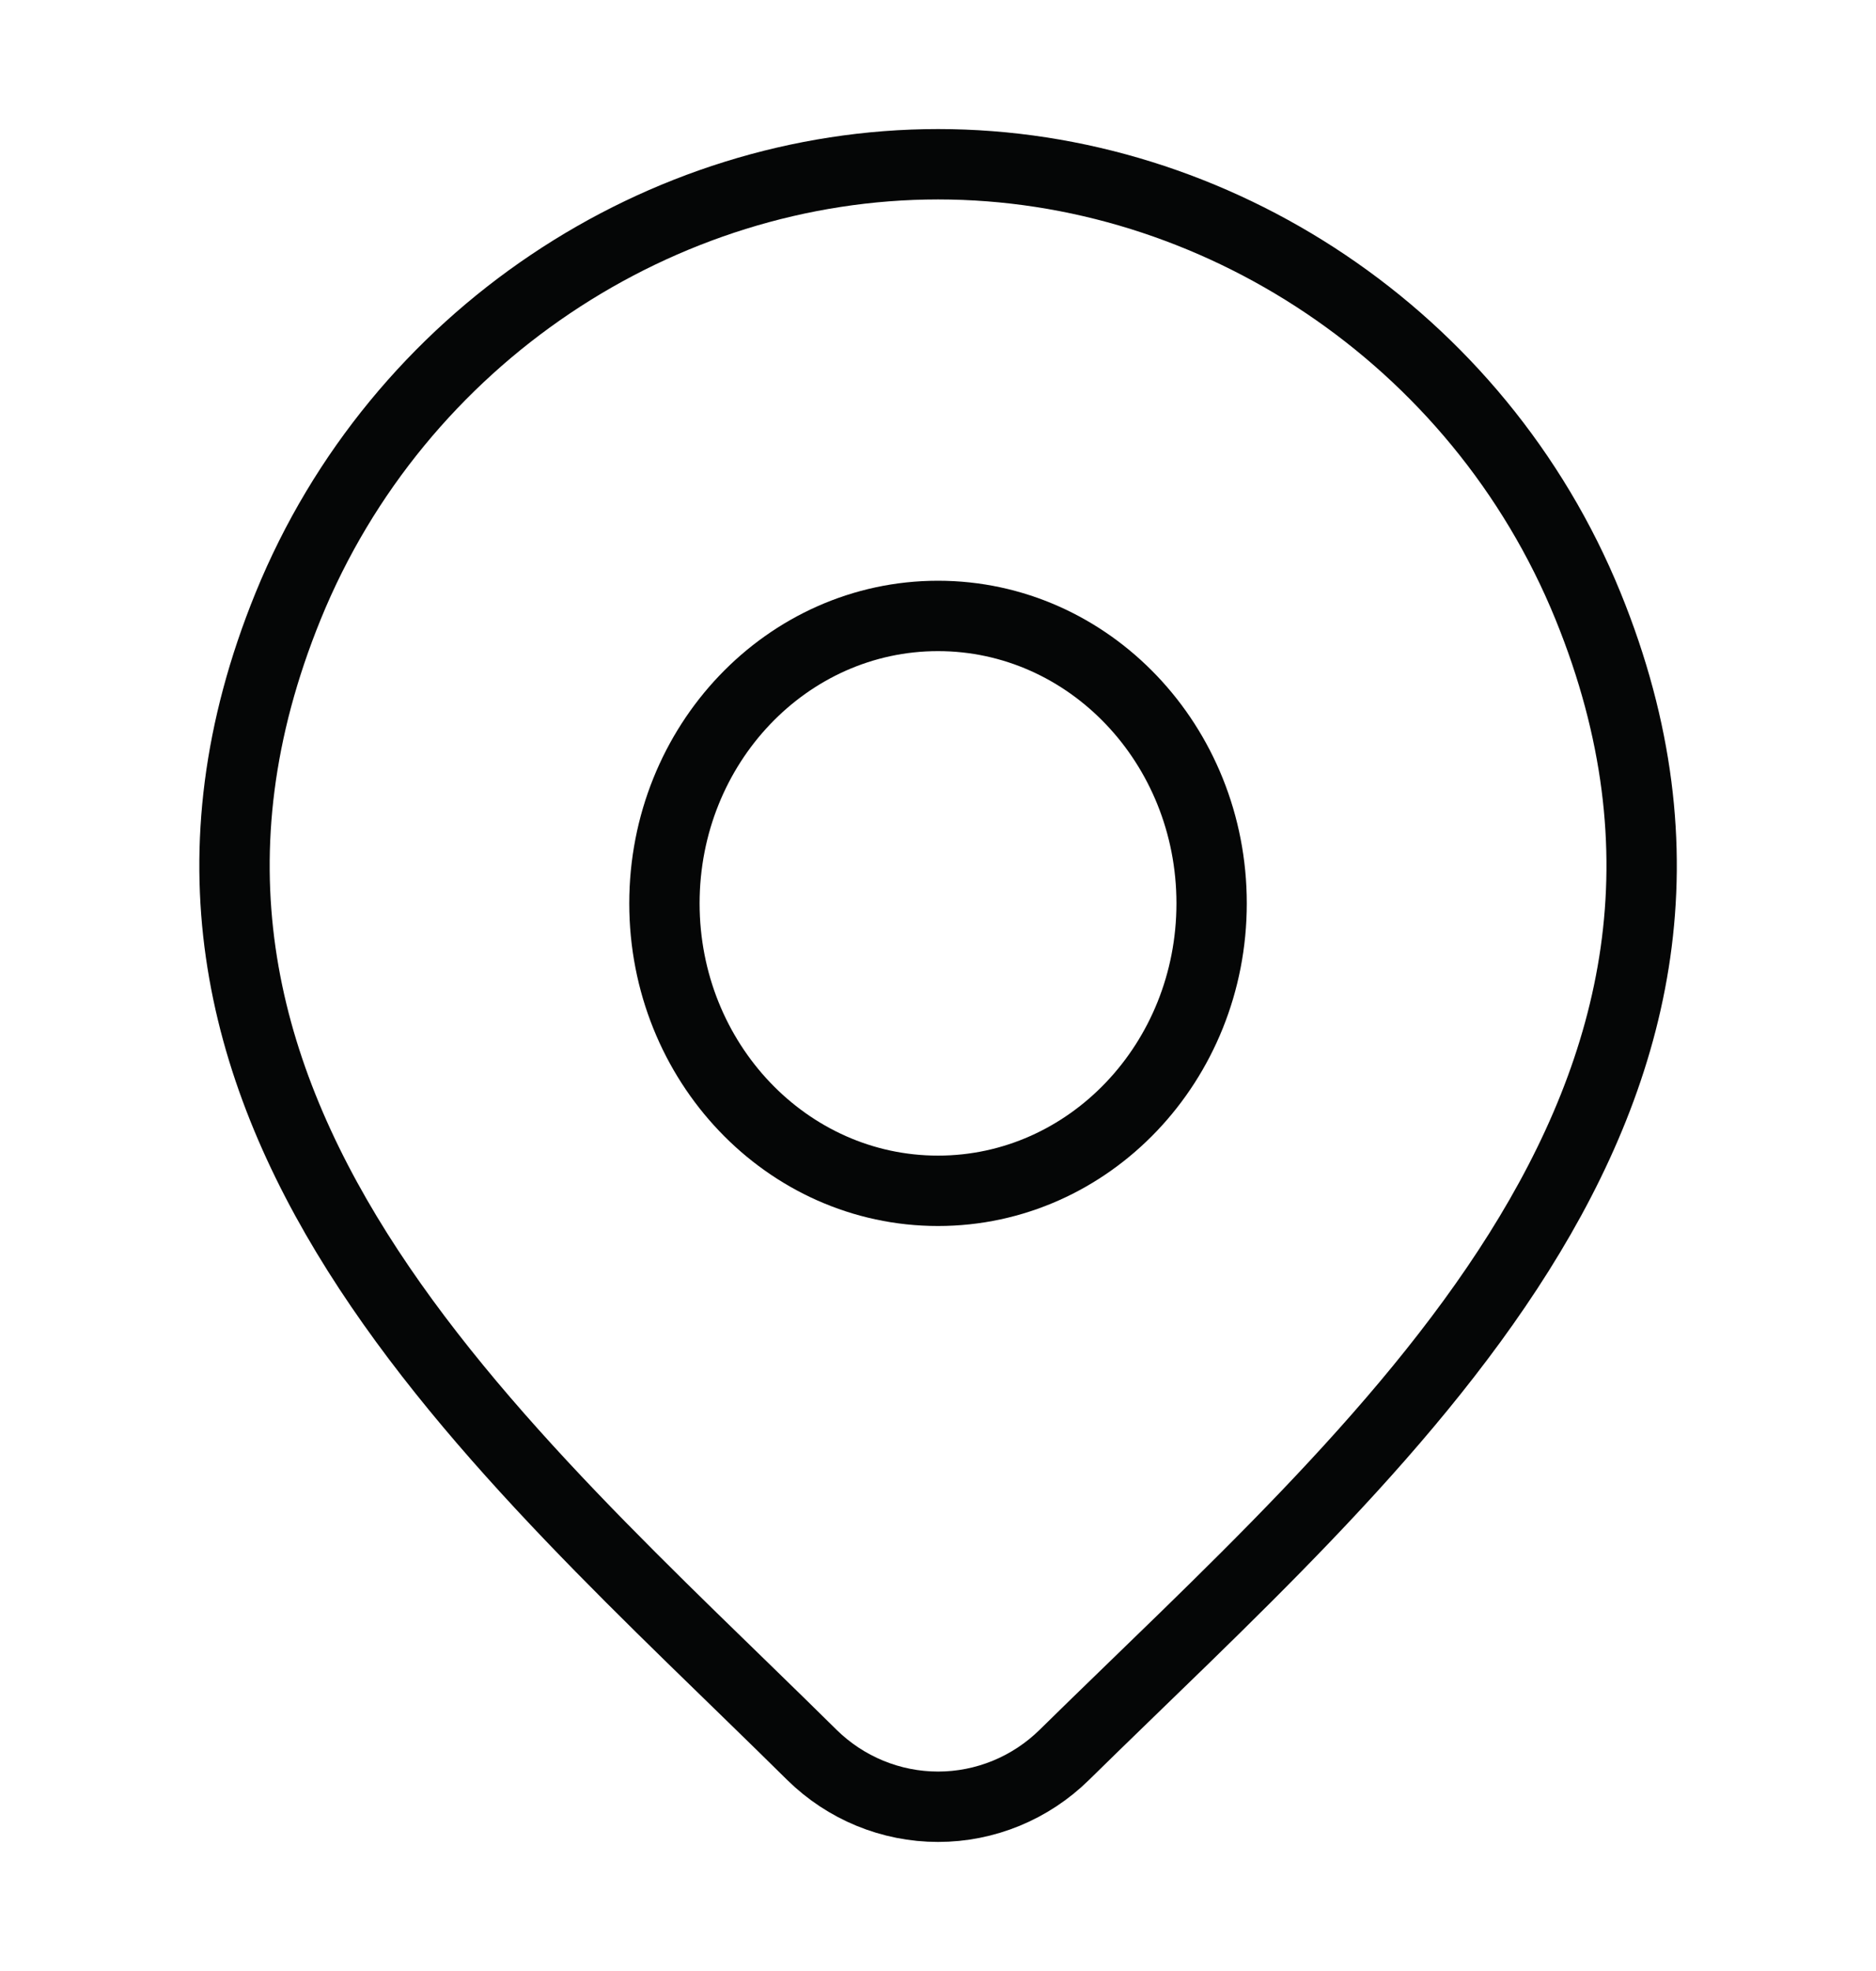 <svg width="40" height="42" viewBox="0 0 40 42" fill="none" xmlns="http://www.w3.org/2000/svg">
<path d="M22.696 37.392C21.974 38.103 21.007 38.5 20.002 38.5C18.996 38.5 18.03 38.103 17.308 37.392C10.688 30.846 1.818 23.532 6.144 12.914C8.483 7.174 14.097 3.5 20.002 3.5C25.907 3.5 31.521 7.174 33.86 12.914C38.18 23.519 29.332 30.868 22.696 37.392Z" stroke="#050606" stroke-width="1.5"/>
<path d="M25.834 19.25C25.834 22.633 23.222 25.375 20 25.375C16.779 25.375 14.167 22.633 14.167 19.25C14.167 15.867 16.779 13.125 20 13.125C23.222 13.125 25.834 15.867 25.834 19.25Z" stroke="#050606" stroke-width="1.5"/>
</svg>
